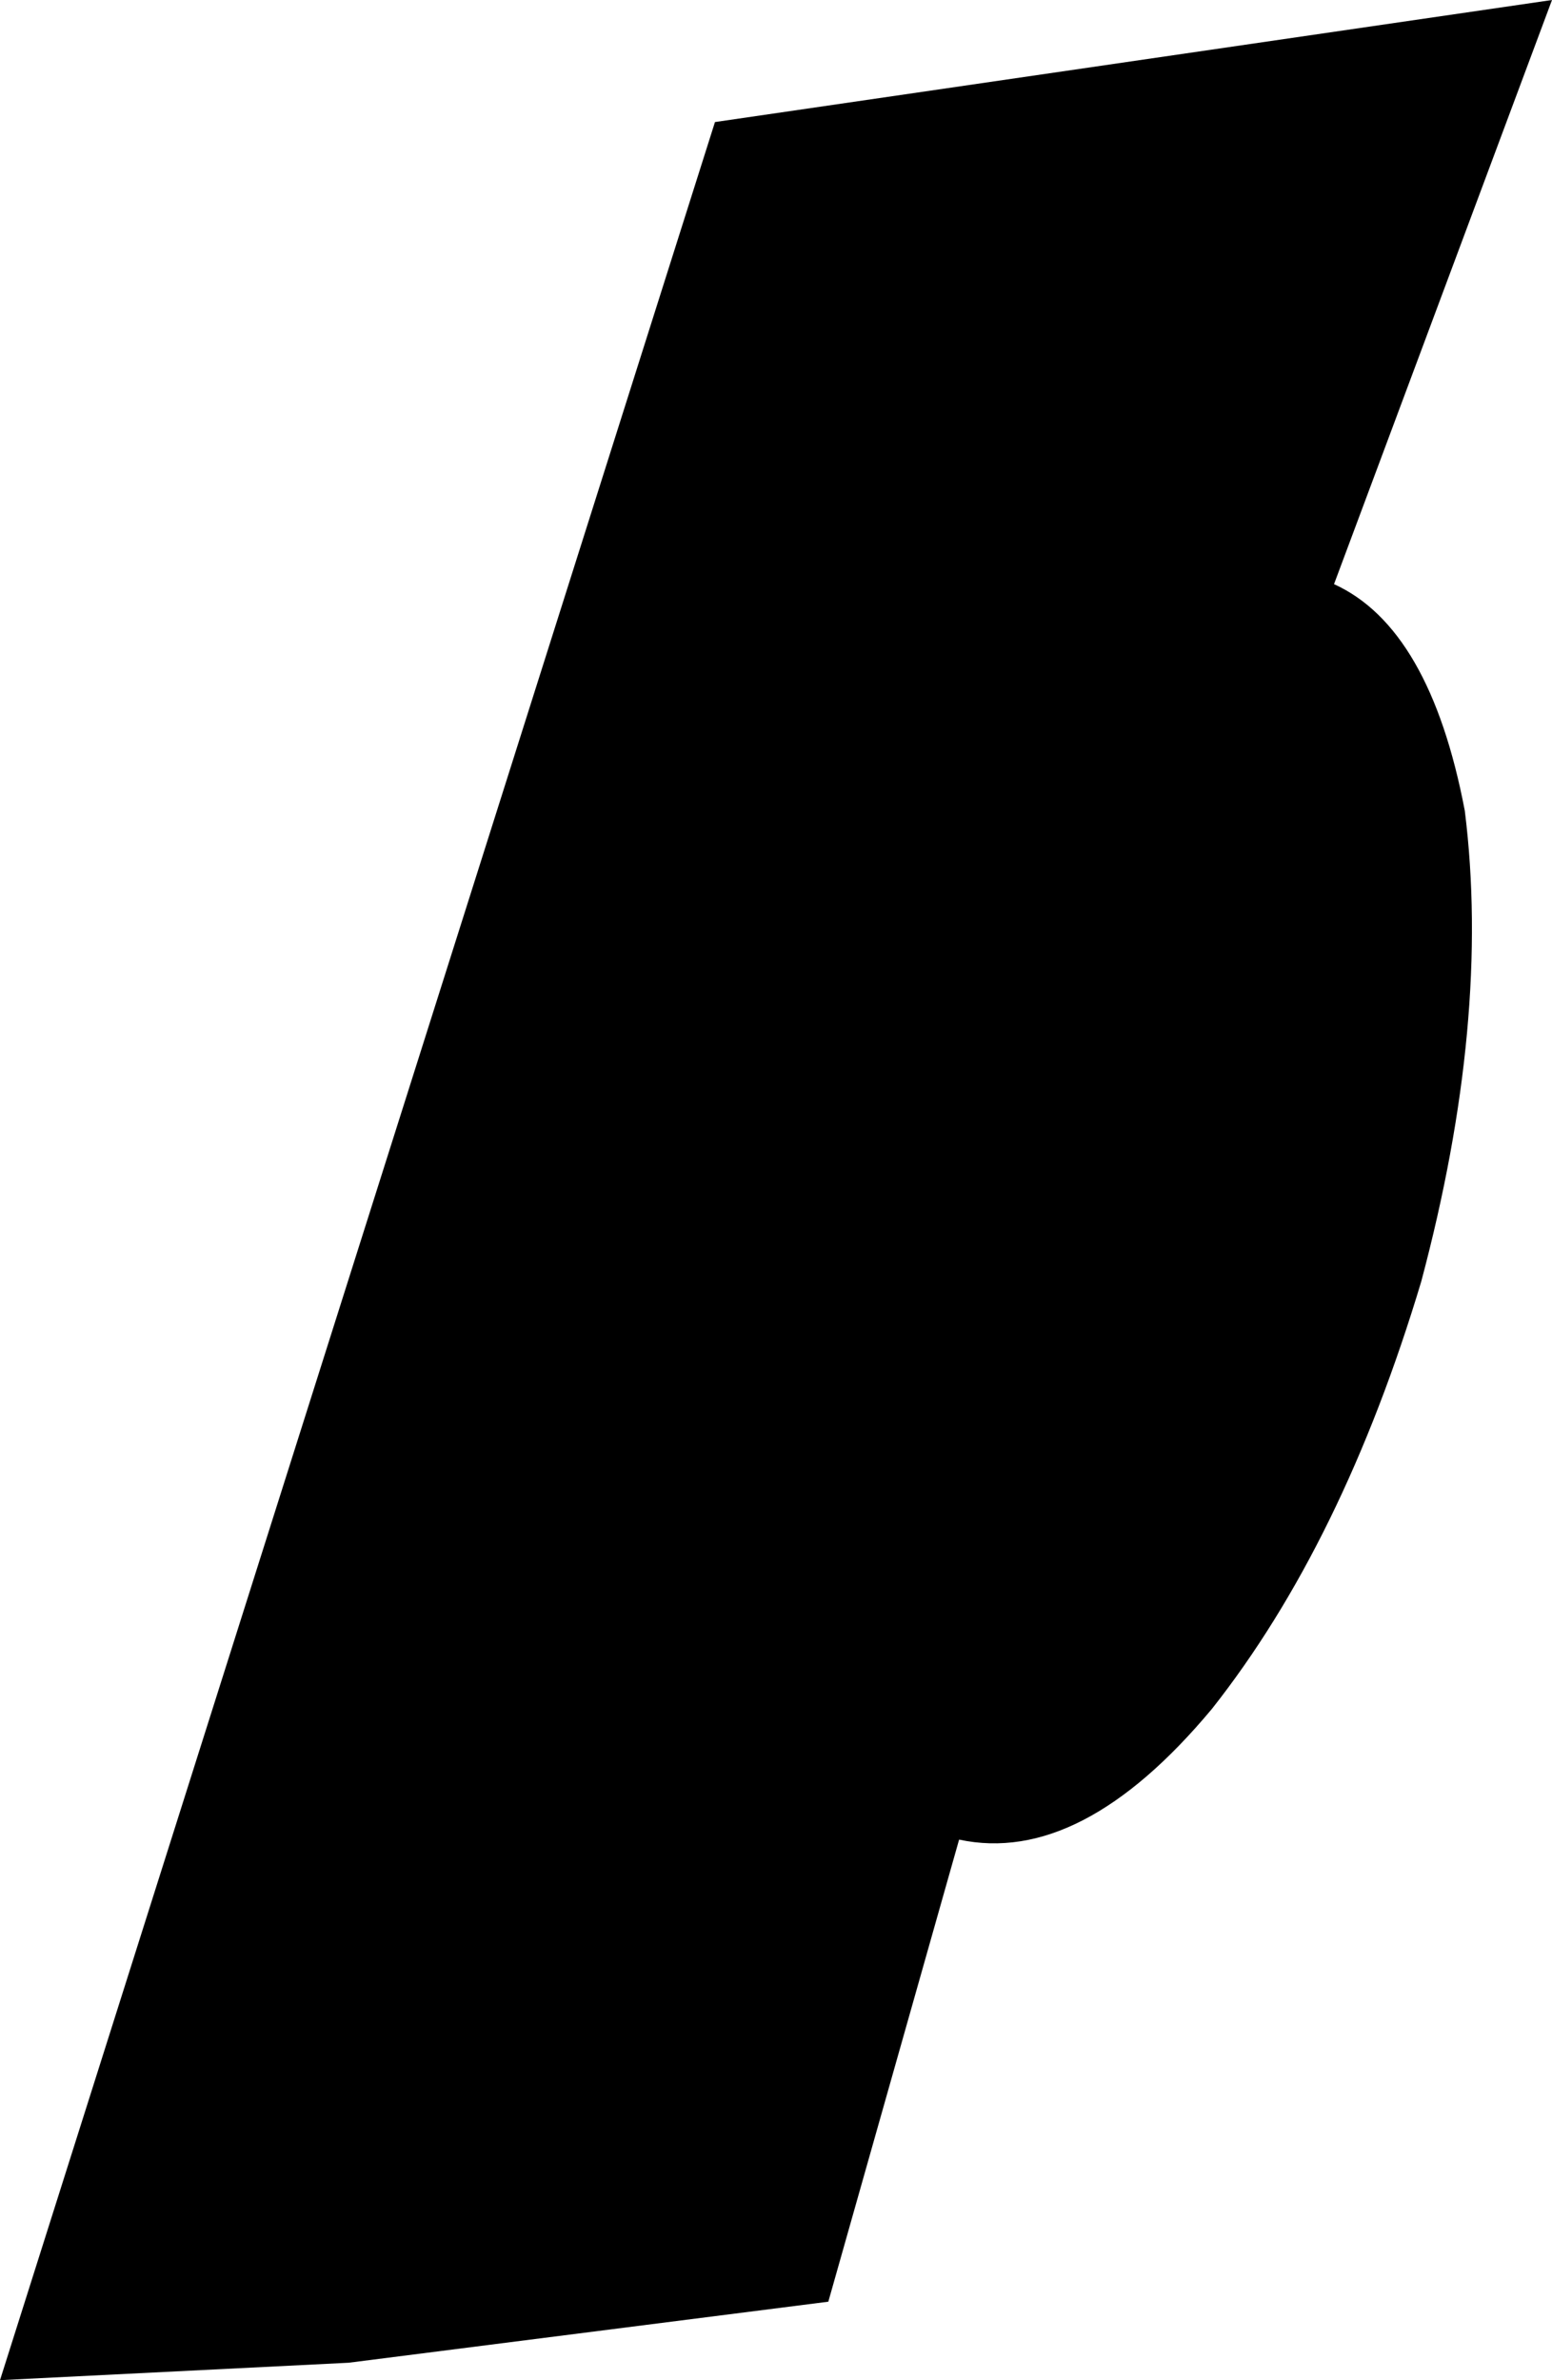 <?xml version="1.0" encoding="UTF-8" standalone="no"?>
<svg xmlns:xlink="http://www.w3.org/1999/xlink" height="13.65px" width="8.9px" xmlns="http://www.w3.org/2000/svg">
  <g transform="matrix(1.0, 0.0, 0.0, 1.0, -241.55, -252.45)">
    <path d="M245.65 253.15 L250.45 252.45 249.2 255.8 Q249.75 256.05 249.95 257.1 250.1 258.3 249.7 259.8 249.25 261.3 248.5 262.25 247.75 263.15 247.05 263.0 L246.3 265.65 243.55 266.0 241.55 266.1 245.65 253.15" fill="#000000" fill-rule="evenodd" stroke="none"/>
  </g>
</svg>
